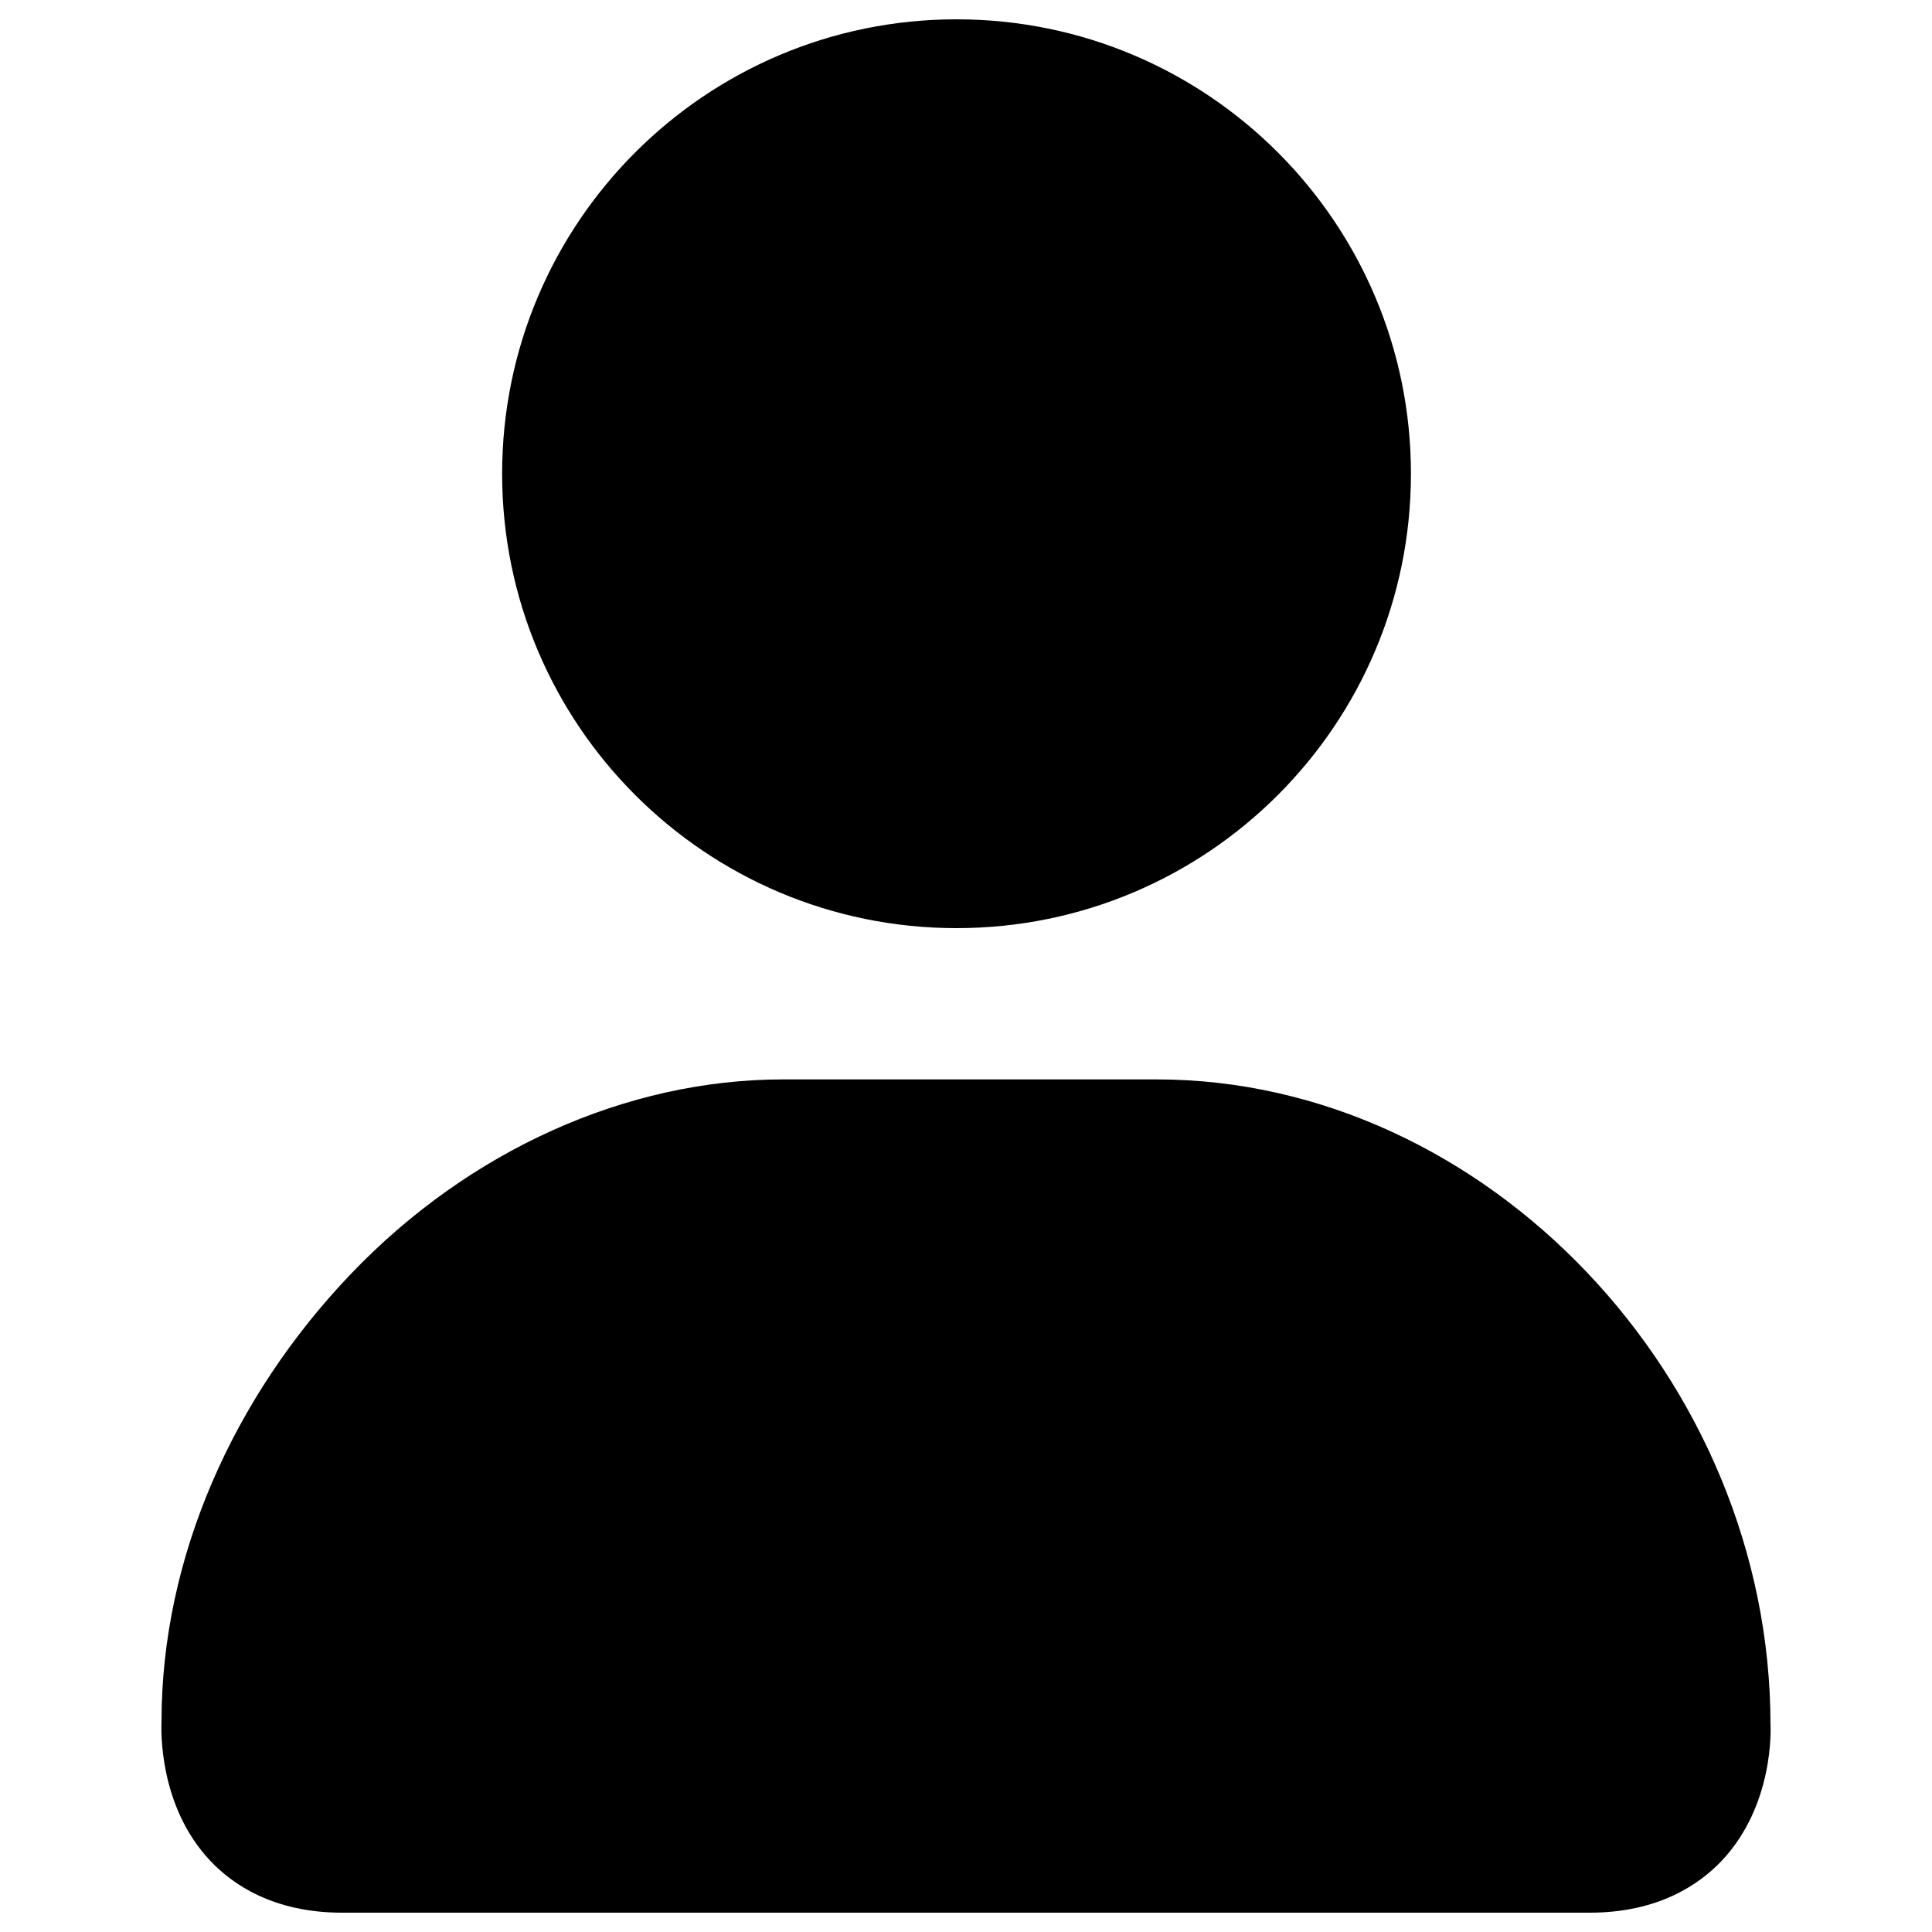 <?xml version="1.0" encoding="utf-8"?>
<!-- Svg Vector Icons : http://www.onlinewebfonts.com/icon -->
<!DOCTYPE svg PUBLIC "-//W3C//DTD SVG 1.1//EN" "http://www.w3.org/Graphics/SVG/1.1/DTD/svg11.dtd">
<svg version="1.1" xmlns="http://www.w3.org/2000/svg" xmlns:xlink="http://www.w3.org/1999/xlink" x="0px" y="0px" viewBox="0 0 1000 1000" enable-background="new 0 0 1000 1000" xml:space="preserve">
<g><path d="M916.4,892.7c0-179-147.4-334-317.7-334H405.3c-81,0-162.5,36.7-223.6,100.6C120.6,723.2,83.6,806.4,83.6,891c-0.2,4.4-1.5,43.9,25.3,72.2c11.5,12.2,32.7,26.8,68.1,26.8h645.9c35.4,0,56.6-14.6,68.2-26.8C918.4,934.3,916.5,894.3,916.4,892.7z"/><path d="M259.9,245.2c0,129.9,105.3,235.2,235.2,235.2c129.9,0,235.2-105.3,235.2-235.2C730.3,115.3,625,10,495.1,10C365.2,10,259.9,115.3,259.9,245.2L259.9,245.2z"/></g>
</svg>